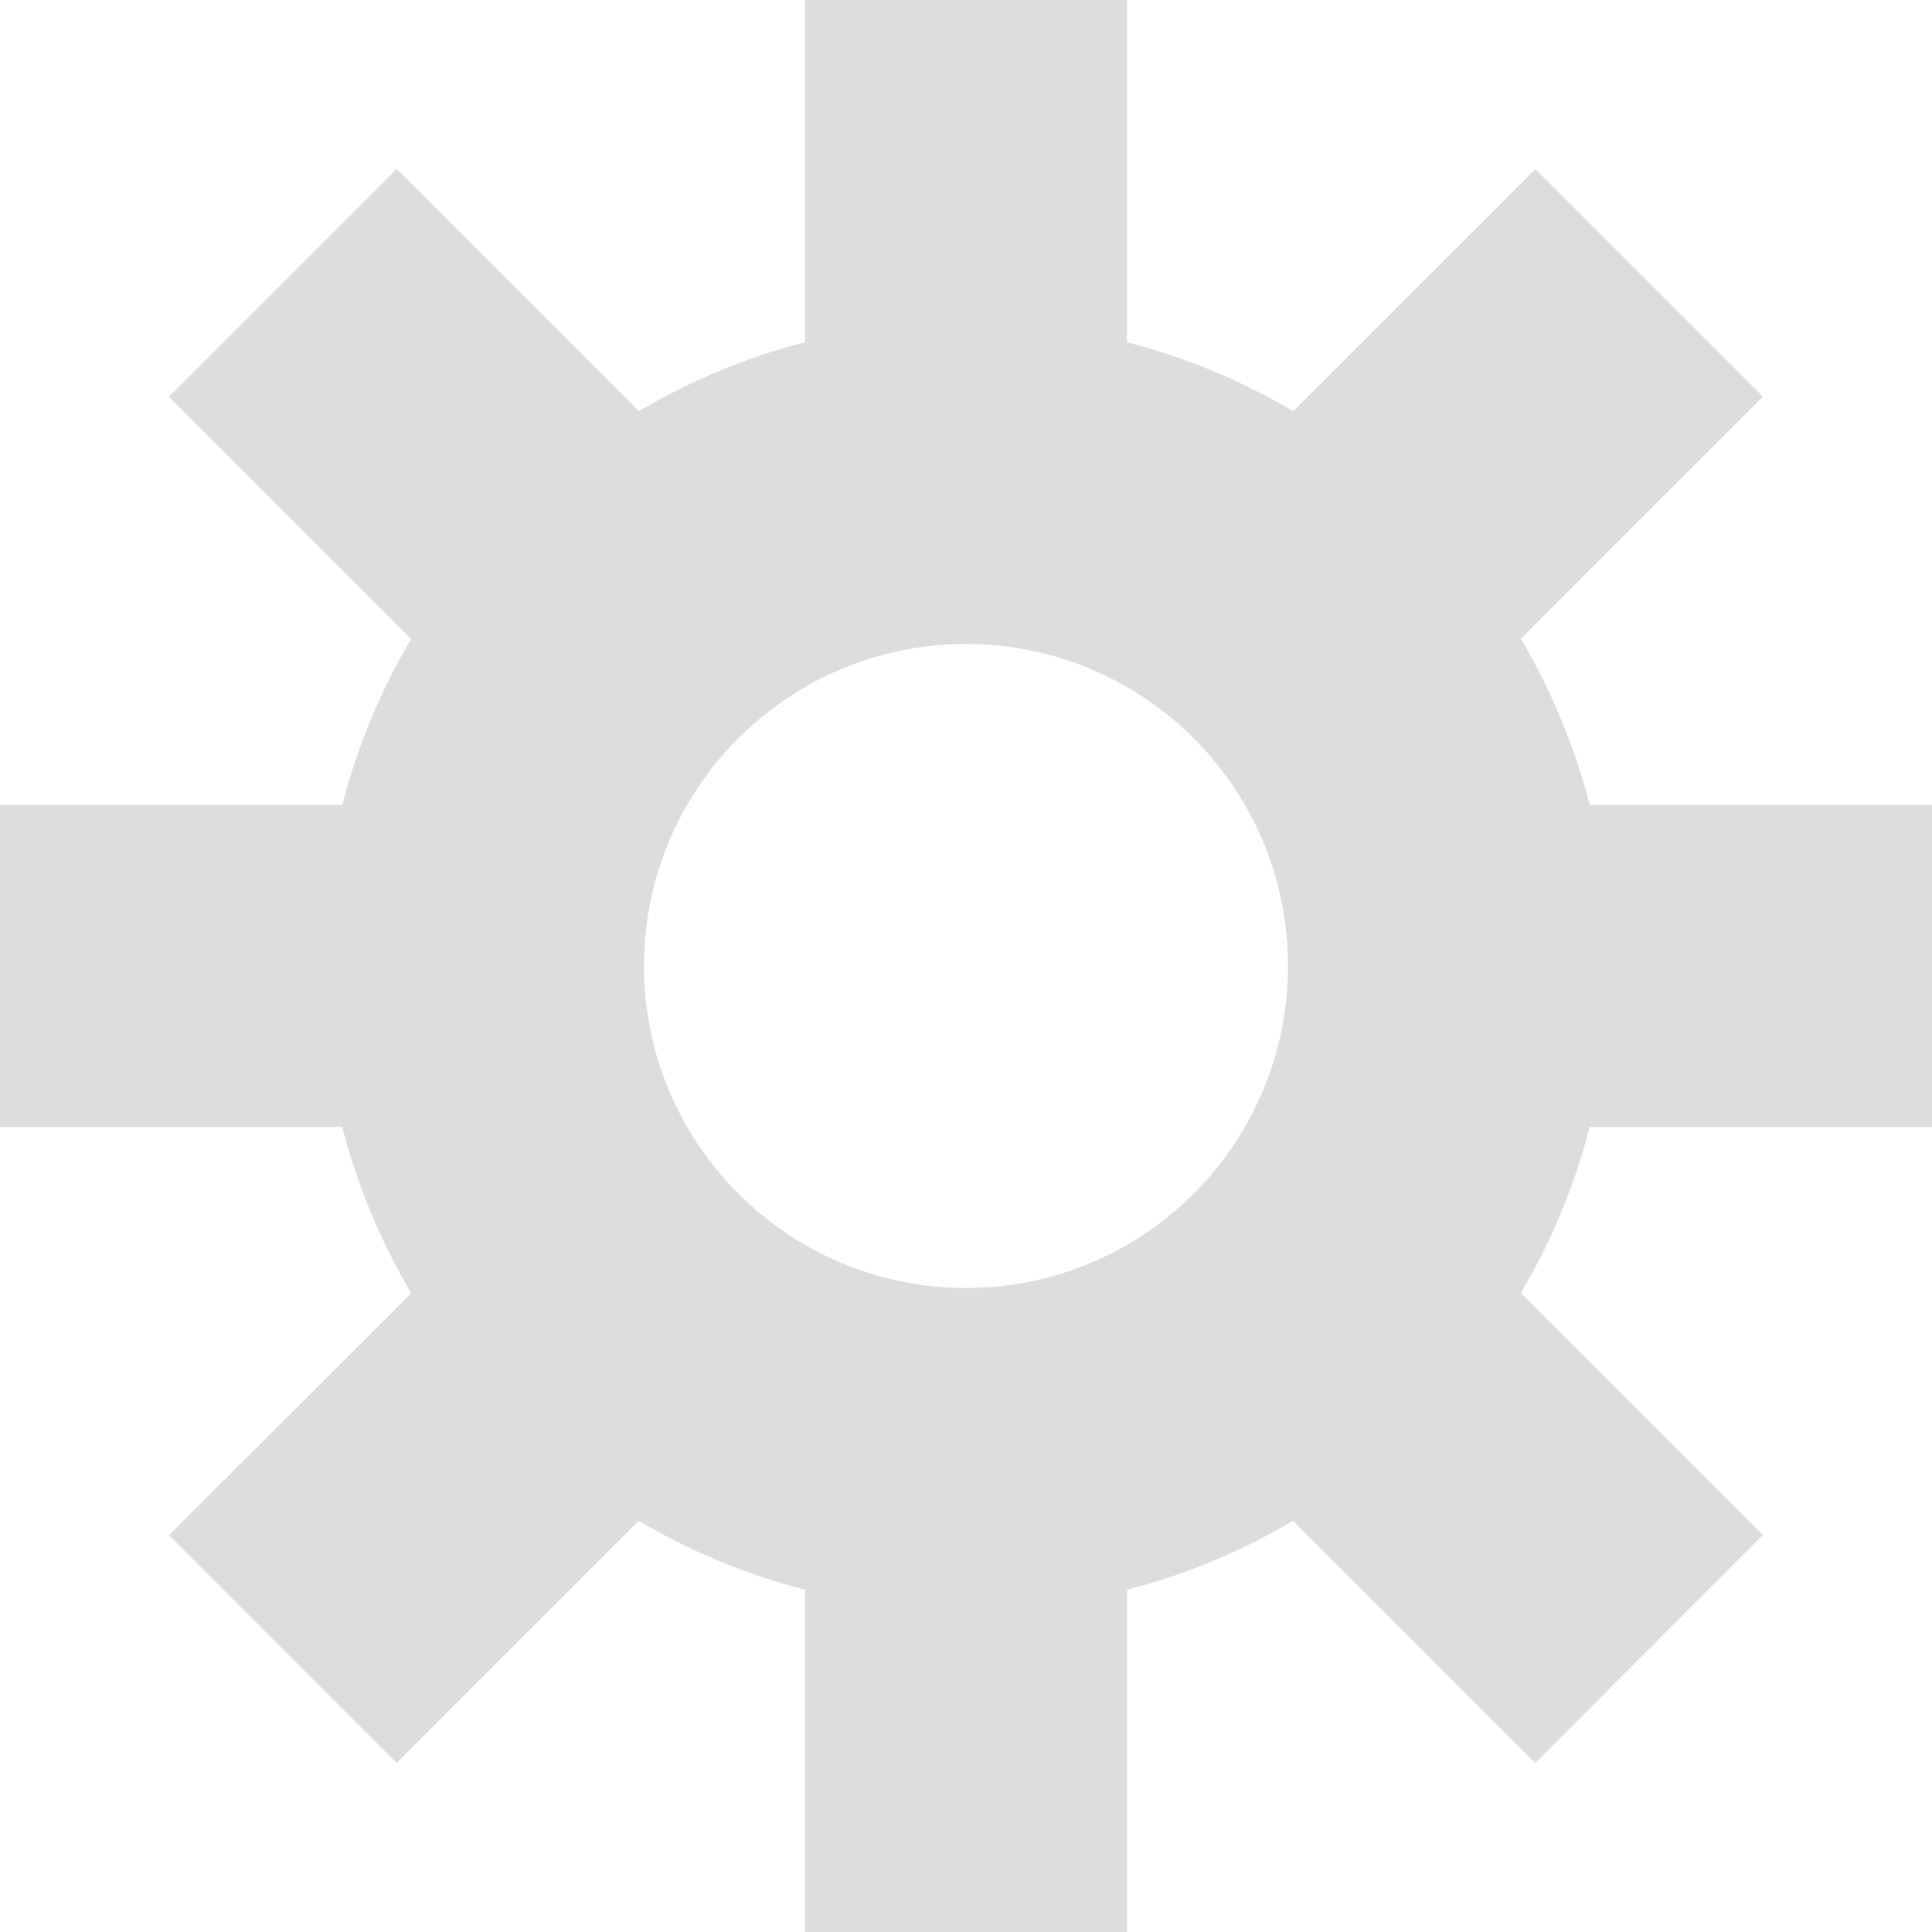 <svg width="12" height="12" viewBox="0 0 12 12" fill="none" xmlns="http://www.w3.org/2000/svg">
<g clip-path="url(#clip0_109_50)">
<path fill-rule="evenodd" clip-rule="evenodd" d="M7 0H5V2.126C4.633 2.22 4.286 2.366 3.968 2.554L2.464 1.05L1.05 2.464L2.554 3.968C2.366 4.286 2.22 4.633 2.126 5H0V7H2.126C2.22 7.367 2.366 7.714 2.554 8.032L1.05 9.535L2.464 10.95L3.968 9.446C4.286 9.634 4.633 9.78 5 9.874V12H7V9.874C7.367 9.78 7.714 9.634 8.032 9.446L9.536 10.95L10.95 9.535L9.446 8.032C9.634 7.714 9.78 7.367 9.874 7H12V5H9.874C9.78 4.633 9.634 4.286 9.446 3.968L10.95 2.464L9.536 1.05L8.032 2.554C7.714 2.366 7.367 2.22 7 2.126V0ZM7.424 7.404C7.78 7.043 8 6.547 8 6C8 4.895 7.105 4 6 4C4.895 4 4 4.895 4 6C4 6.547 4.22 7.043 4.576 7.404L4.596 7.424C4.957 7.78 5.453 8 6 8C6.547 8 7.043 7.78 7.404 7.424L7.424 7.404Z" fill="#DDDDDD"/>
</g>
<defs>
<clipPath id="clip0_109_50">
<rect width="12" height="12" fill="white"/>
</clipPath>
</defs>
</svg>

